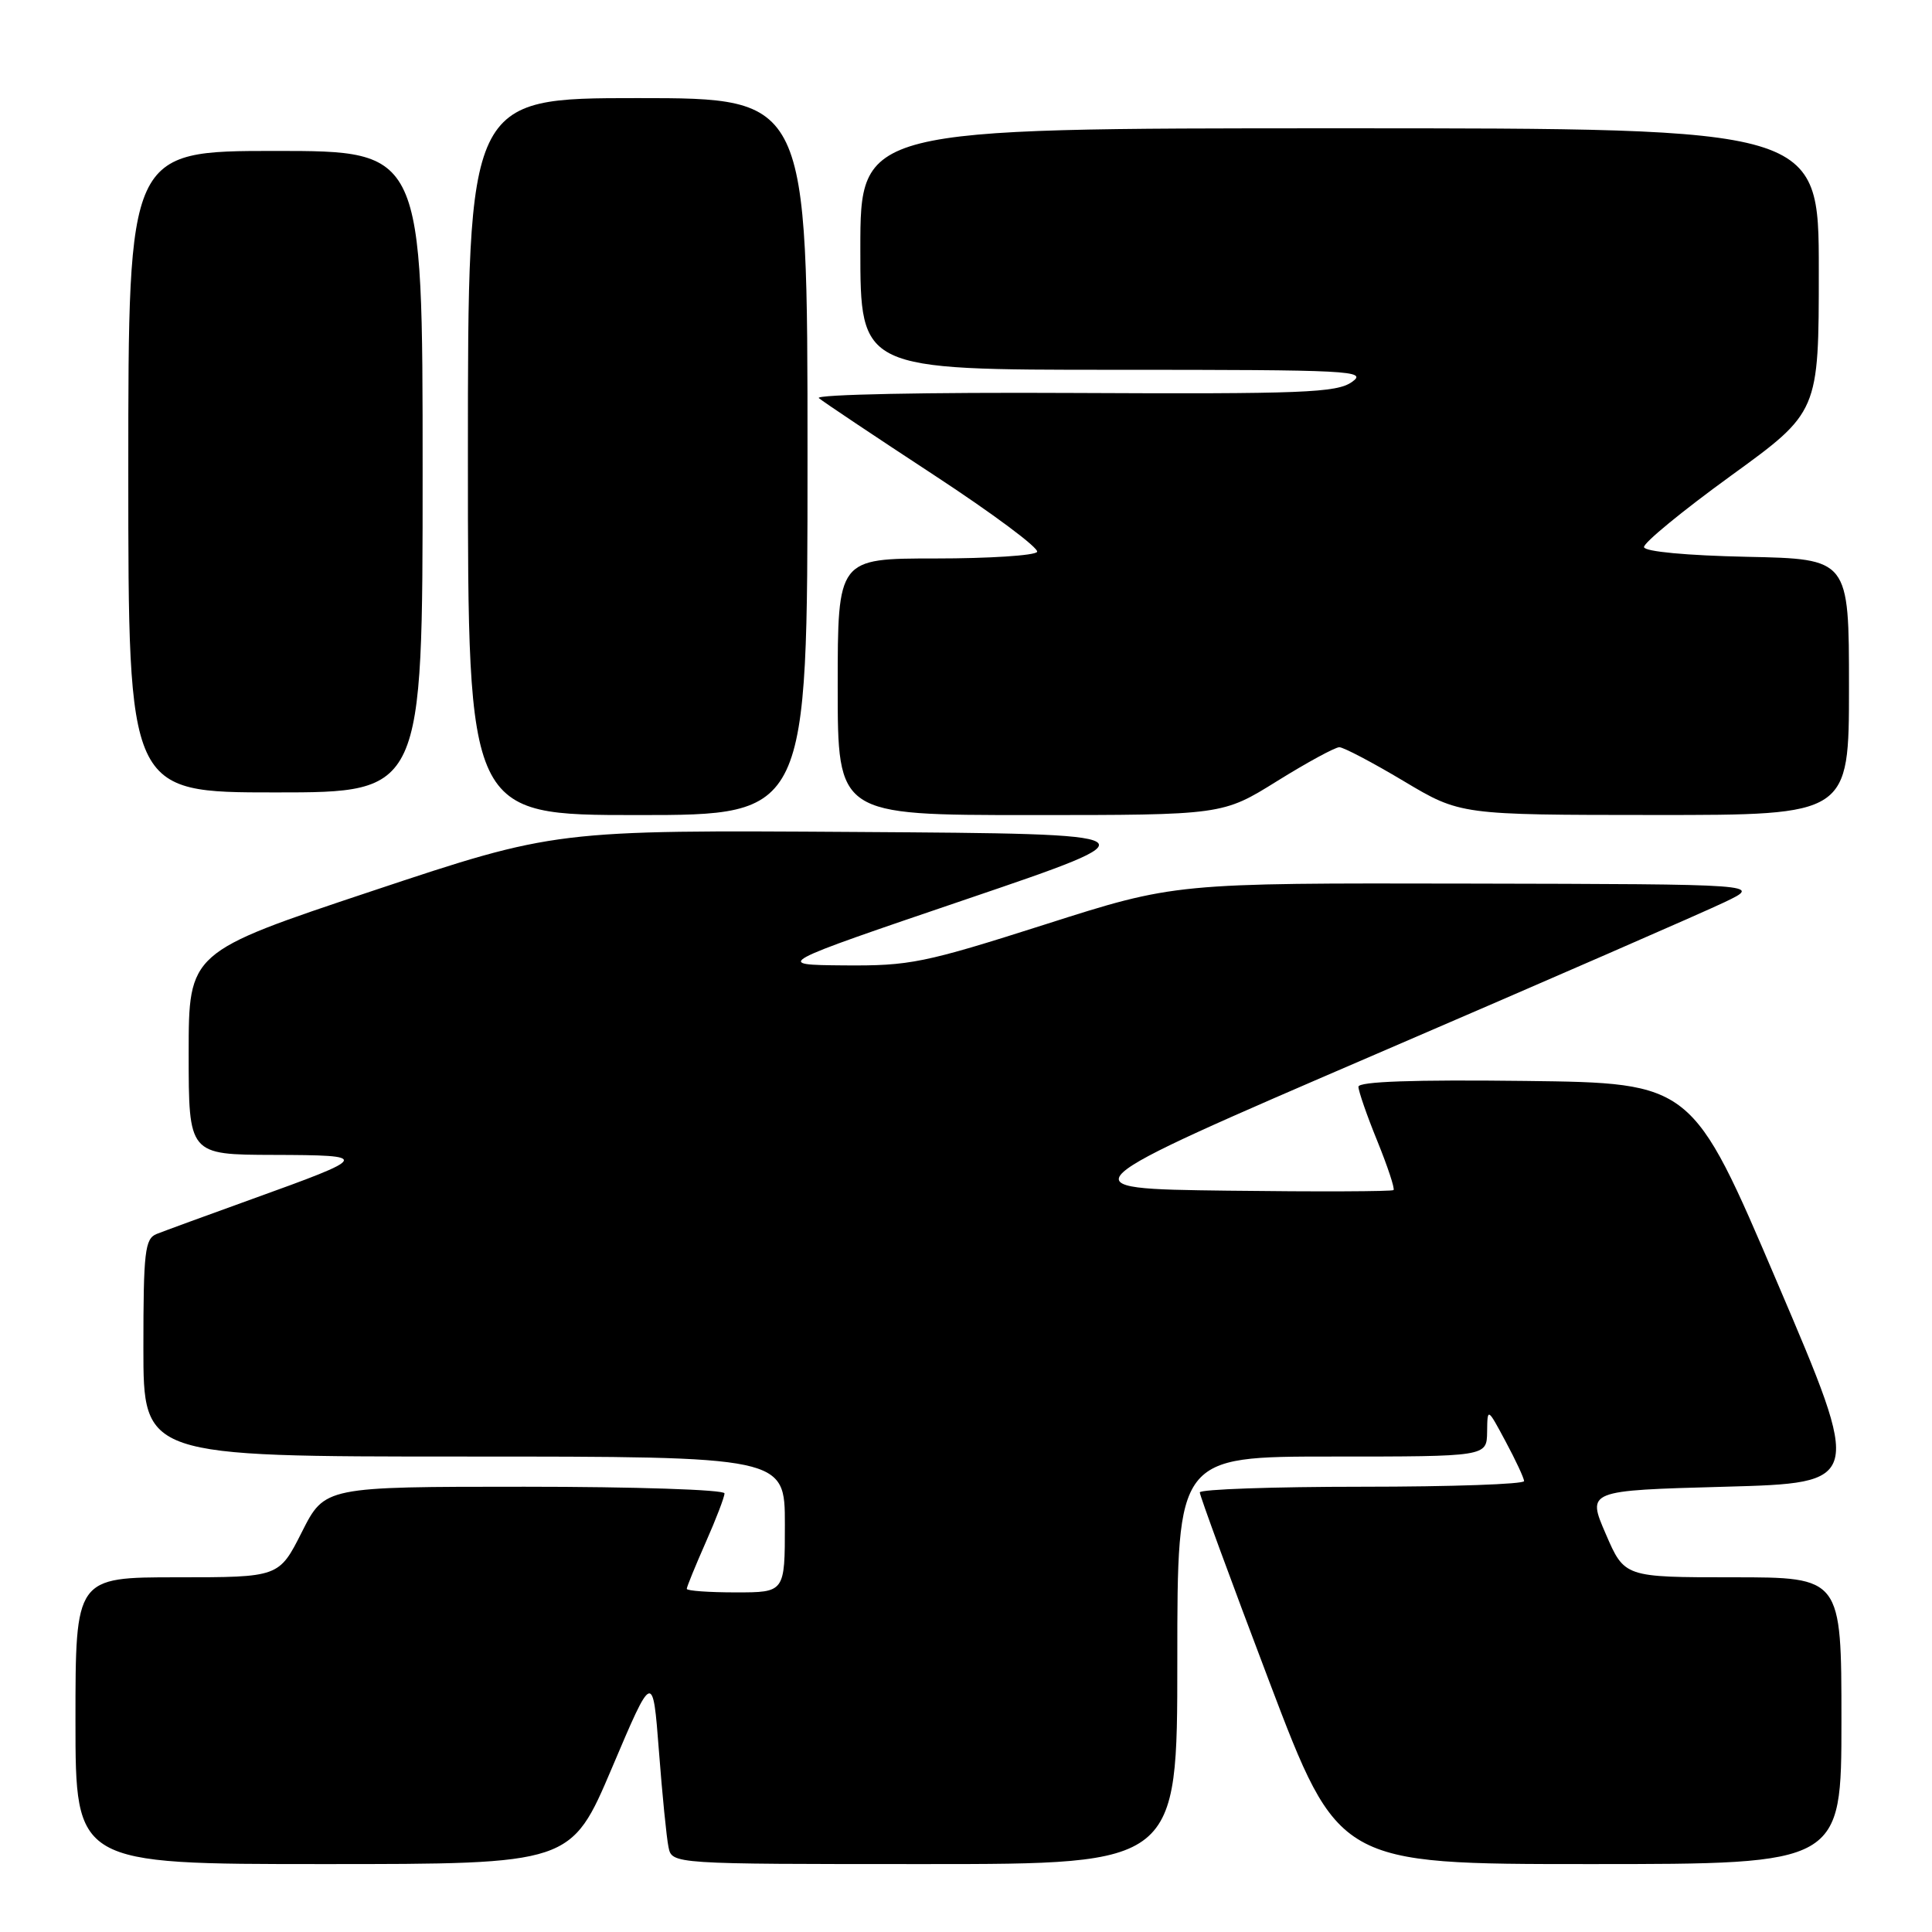 <?xml version="1.0" encoding="UTF-8" standalone="no"?>
<!DOCTYPE svg PUBLIC "-//W3C//DTD SVG 1.1//EN" "http://www.w3.org/Graphics/SVG/1.1/DTD/svg11.dtd" >
<svg xmlns="http://www.w3.org/2000/svg" xmlns:xlink="http://www.w3.org/1999/xlink" version="1.1" viewBox="0 0 256 256">
 <g >
 <path fill="currentColor"
d=" M 81.09 234.25 C 86.50 221.50 86.50 221.50 87.31 232.00 C 87.75 237.78 88.32 243.51 88.58 244.75 C 89.04 247.00 89.04 247.00 122.52 247.00 C 156.00 247.00 156.00 247.00 156.00 220.00 C 156.00 193.00 156.00 193.00 176.50 193.00 C 197.00 193.00 197.00 193.00 197.05 189.75 C 197.09 186.50 197.09 186.50 199.50 191.00 C 200.83 193.47 201.93 195.84 201.95 196.25 C 201.98 196.66 192.32 197.00 180.50 197.00 C 168.68 197.00 158.99 197.34 158.98 197.75 C 158.97 198.16 163.10 209.41 168.16 222.75 C 177.36 247.00 177.36 247.00 210.68 247.00 C 244.00 247.00 244.00 247.00 244.00 228.00 C 244.00 209.00 244.00 209.00 229.63 209.00 C 215.25 209.00 215.25 209.00 212.77 203.25 C 210.28 197.50 210.28 197.50 228.55 197.00 C 246.83 196.50 246.83 196.50 235.52 170.00 C 224.22 143.50 224.22 143.50 202.11 143.23 C 187.31 143.05 180.00 143.31 180.00 144.00 C 180.00 144.57 181.12 147.81 182.50 151.19 C 183.87 154.57 184.84 157.49 184.65 157.69 C 184.45 157.88 174.54 157.92 162.63 157.77 C 140.96 157.50 140.96 157.50 182.23 139.72 C 204.93 129.95 225.75 120.87 228.50 119.55 C 233.50 117.16 233.50 117.16 194.59 117.08 C 155.68 117.00 155.68 117.00 138.46 122.50 C 122.44 127.61 120.57 127.99 111.87 127.92 C 102.50 127.84 102.50 127.84 128.00 119.17 C 153.50 110.50 153.50 110.50 113.54 110.24 C 73.57 109.98 73.57 109.98 49.29 118.07 C 25.00 126.17 25.00 126.17 25.00 139.58 C 25.00 153.00 25.00 153.00 36.25 153.03 C 49.16 153.07 49.08 153.23 33.35 158.90 C 27.38 161.05 21.71 163.13 20.75 163.51 C 19.20 164.14 19.00 165.83 19.00 178.61 C 19.00 193.00 19.00 193.00 61.50 193.00 C 104.00 193.00 104.00 193.00 104.00 202.00 C 104.00 211.00 104.00 211.00 97.50 211.00 C 93.92 211.00 91.00 210.79 91.00 210.53 C 91.00 210.27 92.13 207.51 93.50 204.40 C 94.88 201.29 96.00 198.36 96.00 197.88 C 96.00 197.39 84.08 197.00 69.51 197.00 C 43.03 197.00 43.03 197.00 40.00 203.00 C 36.97 209.00 36.97 209.00 23.49 209.00 C 10.00 209.00 10.00 209.00 10.00 228.00 C 10.00 247.00 10.00 247.00 42.84 247.00 C 75.67 247.00 75.67 247.00 81.09 234.25 Z  M 107.00 60.50 C 107.00 13.00 107.00 13.00 84.50 13.00 C 62.00 13.00 62.00 13.00 62.00 60.50 C 62.00 108.00 62.00 108.00 84.50 108.00 C 107.00 108.00 107.00 108.00 107.00 60.50 Z  M 169.22 103.50 C 173.19 101.03 176.91 99.01 177.47 99.01 C 178.04 99.02 181.88 101.04 186.00 103.50 C 193.50 107.98 193.50 107.98 219.25 107.99 C 245.00 108.00 245.00 108.00 245.00 91.03 C 245.00 74.06 245.00 74.06 231.50 73.78 C 223.49 73.61 217.93 73.09 217.84 72.50 C 217.75 71.95 222.93 67.70 229.34 63.05 C 241.00 54.60 241.00 54.60 241.00 35.80 C 241.00 17.00 241.00 17.00 177.50 17.00 C 114.00 17.00 114.00 17.00 114.00 33.00 C 114.00 49.00 114.00 49.00 147.72 49.00 C 179.08 49.00 181.28 49.11 179.13 50.62 C 177.10 52.04 172.66 52.22 142.16 52.07 C 122.94 51.97 107.95 52.27 108.50 52.75 C 109.05 53.22 115.90 57.80 123.73 62.93 C 131.56 68.06 137.72 72.65 137.42 73.13 C 137.12 73.61 131.06 74.00 123.94 74.00 C 111.00 74.00 111.00 74.00 111.00 91.00 C 111.00 108.00 111.00 108.00 136.49 108.00 C 161.99 108.00 161.99 108.00 169.22 103.50 Z  M 56.00 62.50 C 56.00 20.00 56.00 20.00 36.50 20.00 C 17.00 20.00 17.00 20.00 17.00 62.50 C 17.00 105.00 17.00 105.00 36.50 105.00 C 56.00 105.00 56.00 105.00 56.00 62.50 Z "/>
</g>
</svg>
